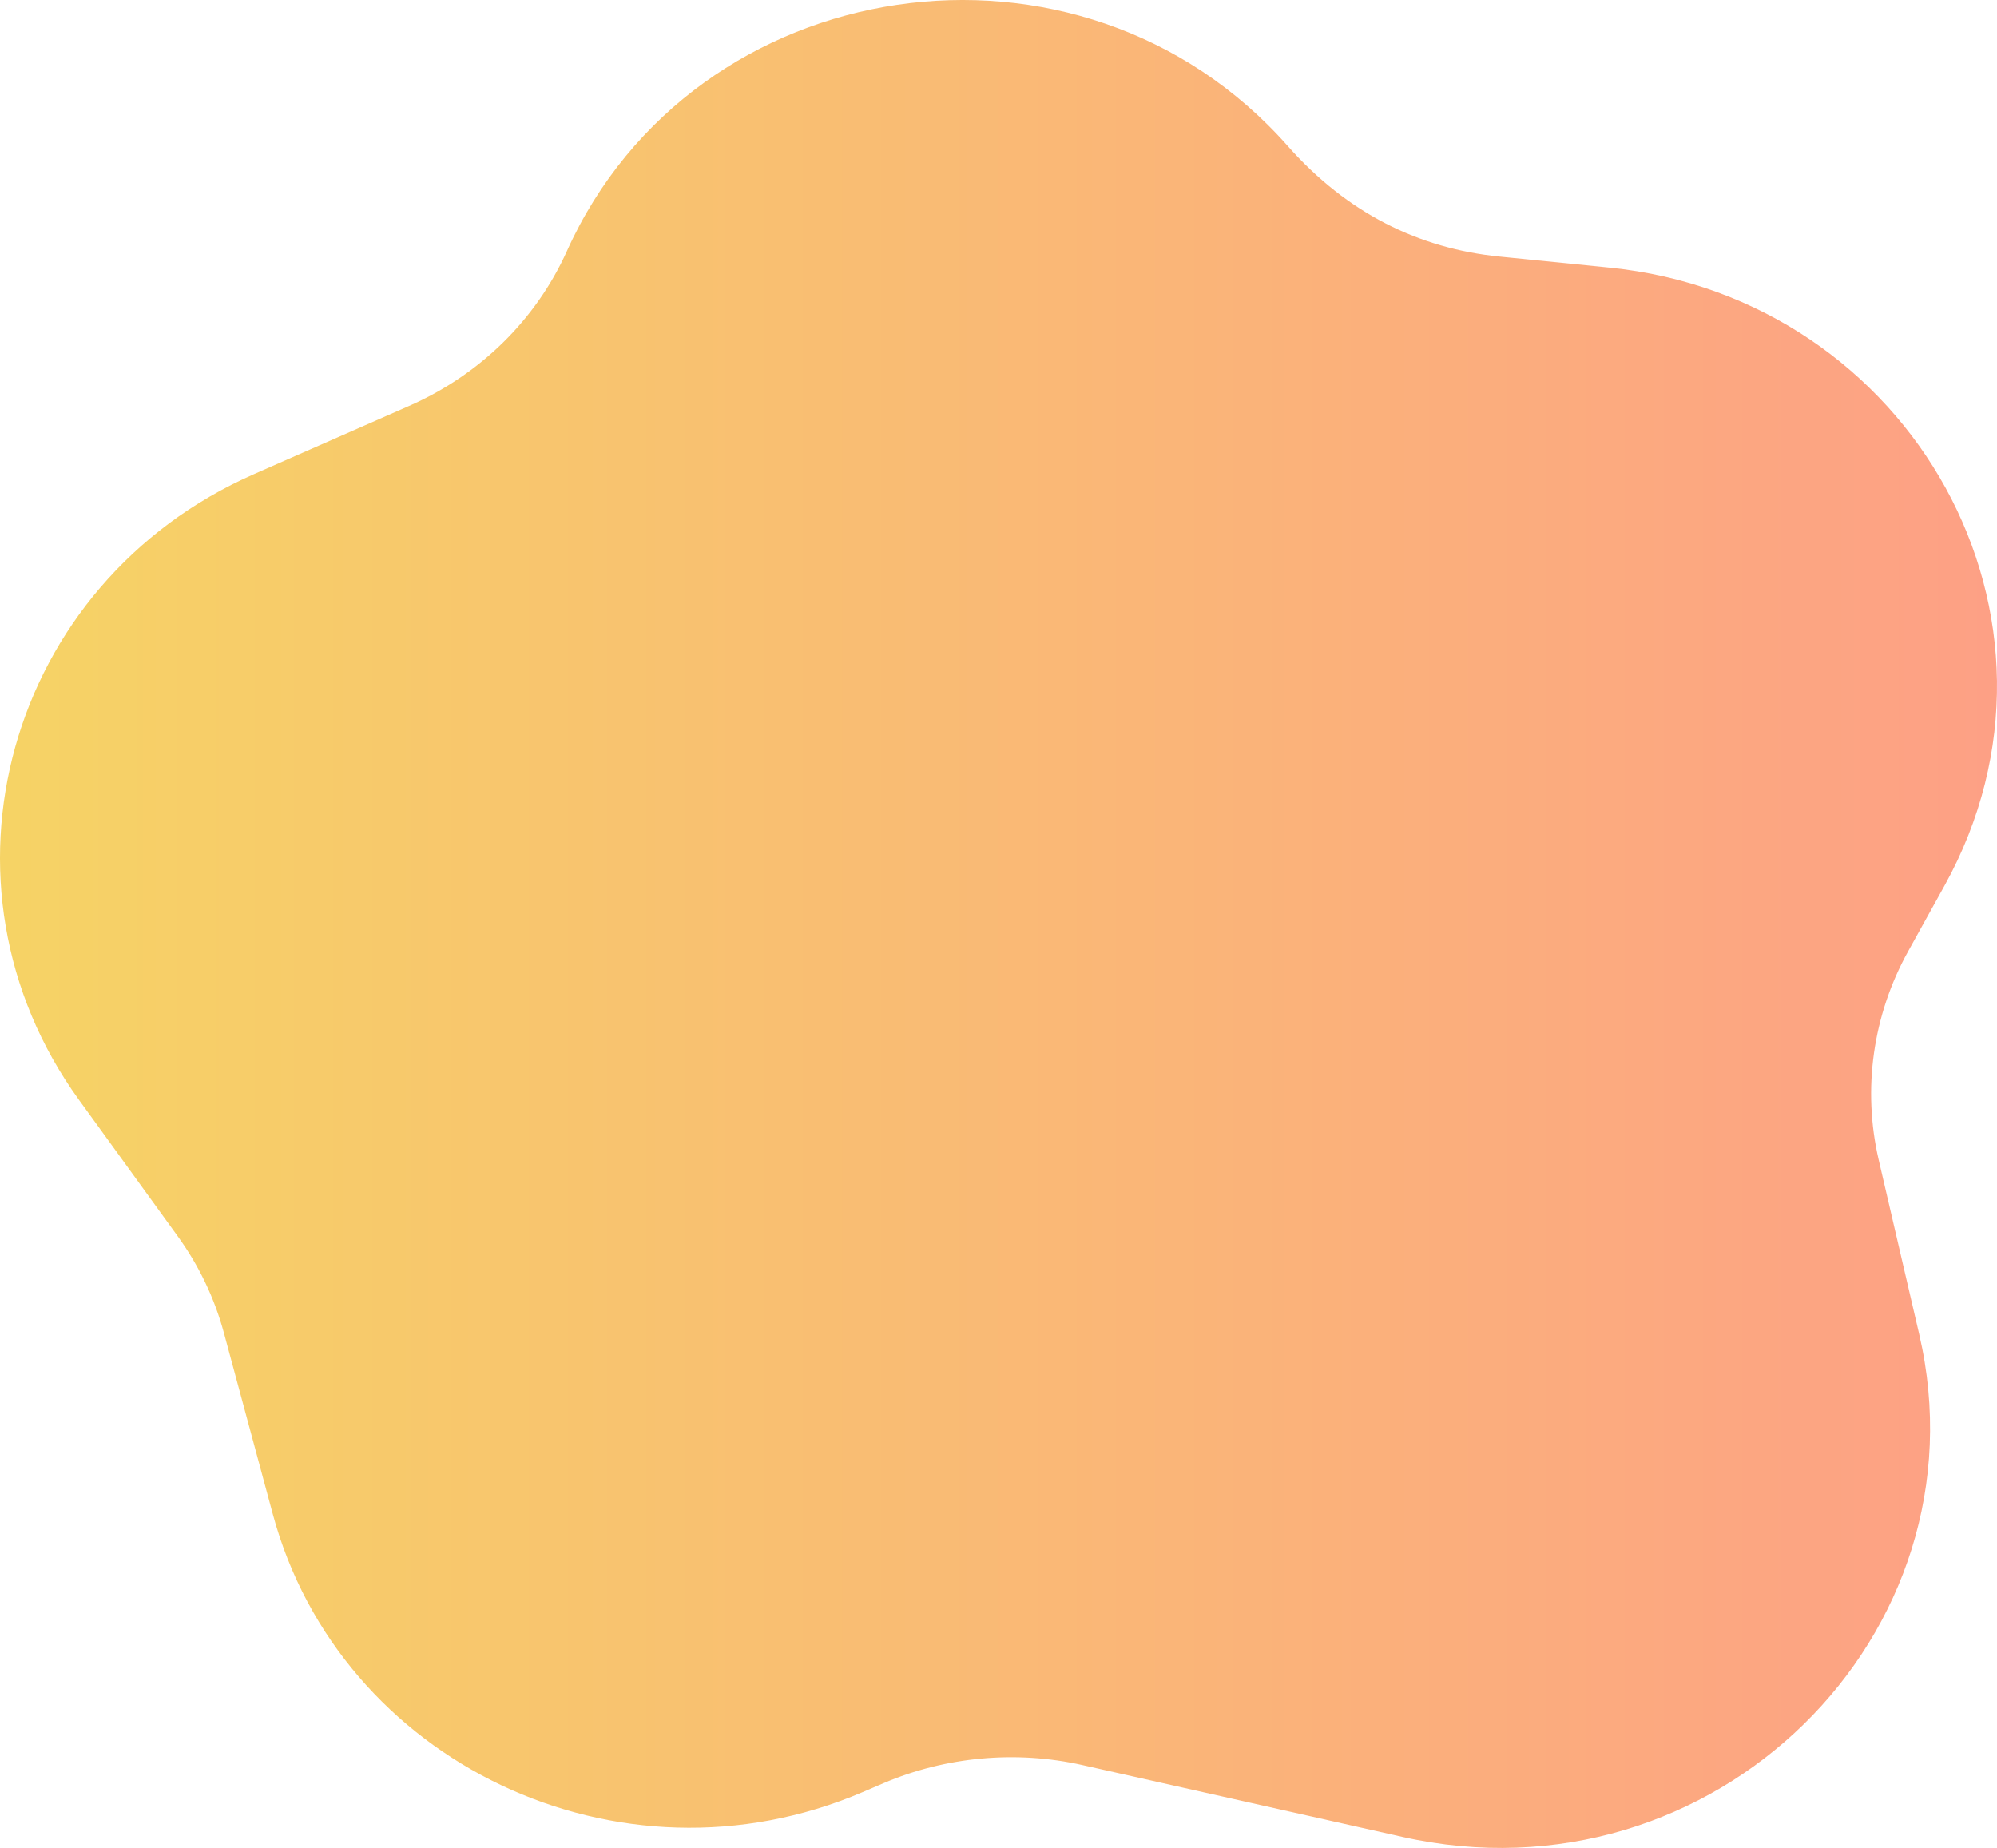 <svg width="147" height="136" viewBox="0 0 147 136" fill="none" xmlns="http://www.w3.org/2000/svg">
<path id="Vector" d="M143.131 65.19C154.024 45.534 140.686 21.926 118.474 19.696L110.368 18.882C104.457 18.288 99.176 15.706 94.789 10.742C79.519 -6.534 51.085 -2.268 41.725 18.487C39.446 23.542 35.323 27.585 30.118 29.873L18.699 34.892C0.496 42.89 -5.675 65.085 5.822 80.958L13.068 90.961C14.642 93.134 15.79 95.535 16.483 98.099L20.081 111.432C25.009 129.698 45.563 139.568 63.503 131.891L65.039 131.233C69.605 129.28 74.799 128.806 79.662 129.898L103.219 135.185C126.169 140.335 146.398 120.259 141.273 98.192L138.291 85.358C137.085 80.162 137.854 74.713 140.457 70.016L143.131 65.19Z" fill="url(#paint0_linear_54_201)"/>
<defs>
<linearGradient id="paint0_linear_54_201" x1="0" y1="0" x2="147" y2="0" gradientUnits="userSpaceOnUse">
<stop stop-color="#F6D365"/>
<stop offset="1" stop-color="#FDA085"/>
</linearGradient>
</defs>
</svg>
